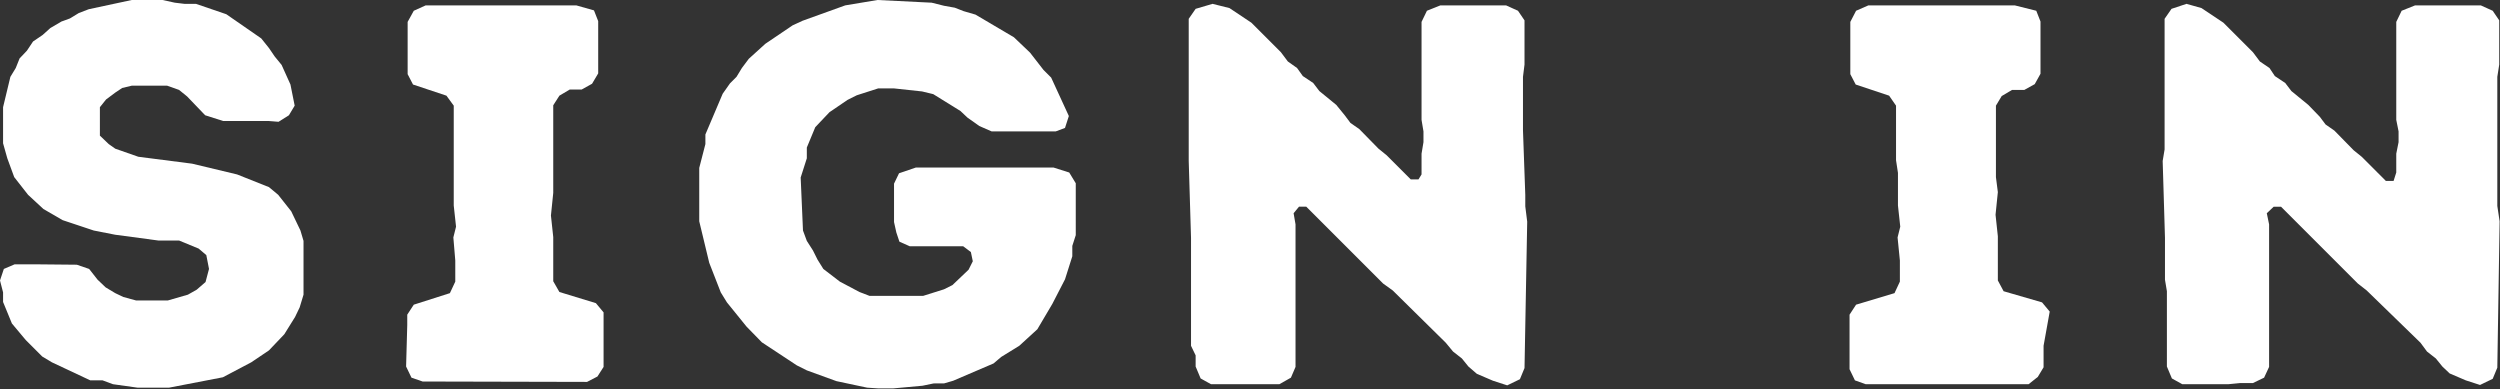 <svg id="Layer_1" data-name="Layer 1" xmlns="http://www.w3.org/2000/svg" viewBox="0 0 65.07 10.13"><rect x="0" y="0" width="65.07" height="10.13" fill="#333333" stroke="none"/><defs><style>.cls-1{fill:#fff;}</style></defs><path class="cls-1" d="M2.94,10l-.27-.1-.32,0-1-.47-.25-.15L.67,8.85.31,8.42.08,7.86l0-.25L0,7.3.1,7l.28-.12H.67l.29,0L2,6.89,2.32,7l.22.28.21.2L3,7.63l.21.1.33.09.43,0h.4l.52-.15.23-.13.23-.2L5.44,7l-.07-.36-.2-.17-.51-.21-.28,0-.26,0L3,6.11,2.44,6l-.81-.27-.5-.29-.4-.37L.37,4.61.19,4.12.08,3.73V2.79L.27,2l.14-.23.1-.25L.7,1.32l.16-.24L1.11.91l.2-.18L1.6.56,1.82.48,2.05.34l.26-.1L3.43,0h.8l.32.07L4.8.1l.3,0,.79.27L6.8,1,7,1.25l.15.22.18.22.23.51.11.55L7.52,3l-.27.17L7,3.15l-.25,0-.94,0L5.34,3l-.47-.49-.21-.17-.31-.11-.92,0-.25.06L3,2.41l-.24.18-.16.2,0,.36v.38l.23.22L3,3.87l.6.21L5,4.26l1.17.28L7,4.87l.24.2.34.43L7.82,6l.08.27,0,.28,0,.87,0,.25L7.8,8l-.12.25-.28.45L7,9.12l-.46.31-.74.39-1.4.27H4l-.42,0Z"/><path class="cls-1" d="M10.6,8.46l0-.27.17-.26.94-.3.14-.3,0-.55-.05-.6.07-.28-.06-.55,0-.28V4.5l0-.33V3.94l0-1.19-.19-.26-.87-.29-.14-.27V1.67l0-.28V1.08l0-.24V.57l.16-.29.31-.14.56,0,.27,0,.87,0,.31,0H15l.46.13.11.28,0,.28,0,.25v.83l-.16.27-.27.15h-.31l-.27.16-.16.25v.59l0,.29,0,.28,0,.27,0,.43,0,.42-.06.59.06.56,0,1.15.16.28.95.29.2.24,0,.86,0,.25v.31l-.16.25-.27.14L11,9.93l-.29-.1-.14-.29Z"/><path class="cls-1" d="M22.57,10.09l-.8-.17L21,9.64l-.26-.13-.91-.6-.4-.41-.51-.63-.16-.26-.3-.77L18.2,5.76l0-.3,0-.39,0-.7.16-.62V3.5l.45-1.06L19,2.17,19.17,2l.14-.23.18-.24.43-.39.71-.48.26-.12L22,.14,22.84,0l1.41.07.32.08.28.05.23.09.31.09,1,.59.42.4.35.45.2.2.46,1-.1.31-.24.09-.27,0h-1.4l-.32-.14-.31-.22L25,2.89l-.71-.44L24,2.38l-.74-.08h-.4l-.56.18-.24.12-.47.32-.37.39L21,3.84,21,4.12l-.16.5L20.9,6l.1.27.16.25.12.24.15.24.43.33.51.27.26.1.26,0,.44,0h.41l.29,0,.54-.17.22-.11.42-.4.11-.22-.05-.24-.2-.15-.86,0-.26,0h-.27l-.27-.12-.08-.24-.06-.27,0-1,.13-.27.44-.15h3.58l.41.13.17.28,0,.28L28,6.12l-.09.28v.27l-.19.6-.33.64L27,8.57,26.53,9l-.47.29-.2.17-1.05.45-.24.07H24.3l-.29.06-.77.07-.37,0Z"/><path class="cls-1" d="M38.22,9.54l-.17-.21-.23-.18-.19-.23L36.25,7.56,36,7.38l-2-2-.19,0-.14.17.05.29,0,3.43,0,.28-.12.28L33.3,10,33,10l-.3,0L32,10l-.48,0-.27-.15-.13-.31V9.25L31,9l0-.53,0-.28V7.58l0-.3V7l0-.31V6.44l0-.25-.06-2,0-.3V3.6l0-.25,0-.58,0-.28,0-2,.18-.26L31.56.1,32,.21l.57.38.77.77.18.24.24.17.15.21.27.18.16.21.44.36L35,3l.15.2.23.16.5.51.21.17.63.63.2,0L37,4.54V4l.05-.3V3.42L37,3.12V.57l.14-.29.35-.14h.28l.26,0,.3,0,.31,0h.27l.29,0,.31.14.17.25,0,.73,0,.42L39.64,2v.56l0,.27,0,.56.06,1.68,0,.3.05.4-.07,3.81-.12.29-.33.16-.37-.12-.42-.18Z"/><path class="cls-1" d="M48.14,8.46l0-.27.17-.26,1-.3.14-.3,0-.55-.06-.6.07-.28-.06-.55,0-.28,0-.57-.05-.33V3.94l0-1.19-.18-.26-.87-.29-.14-.27V1.67l0-.28V1.08l0-.24V.57l.15-.29.32-.14.55,0,.27,0,.87,0,.31,0h1.81L53,.28l.11.28,0,.28,0,.25v.83l-.15.27-.27.15h-.32l-.27.16-.15.25v.59l0,.29,0,.28,0,.27,0,.43L52,5l-.06.59.06.56,0,1.15.15.28,1,.29.2.24L53.19,9l0,.25v.31l-.15.25L52.8,10l-4.24,0-.28-.1-.14-.29Z"/><path class="cls-1" d="M63.57,9.54l-.17-.21-.23-.18L63,8.92,61.6,7.56l-.23-.18-2-2-.19,0L59,5.55l.06.29,0,3.43,0,.28-.13.28-.29.14-.33,0L58,10l-.72,0-.48,0-.27-.15-.13-.31V9.25l0-.29,0-.53,0-.28,0-.57-.05-.3V7l0-.31V6.44l0-.25-.06-2,.05-.3,0-.29,0-.25,0-.58,0-.28,0-2,.18-.26L56.91.1l.39.11.57.38.77.77.18.24.25.17.14.21.27.18.16.21.44.36.3.31.15.2.23.16.5.51.21.17.63.63.2,0,.07-.22V4l.06-.3V3.42l-.06-.3V.57l.14-.29.35-.14h.28l.26,0,.3,0,.31,0h.27l.29,0,.31.14.17.25,0,.73,0,.42L65,2v.56l0,.27,0,.56L65,5.06l0,.3.06.4L65,9.57l-.12.29-.33.16-.37-.12-.42-.18Z"/></svg>